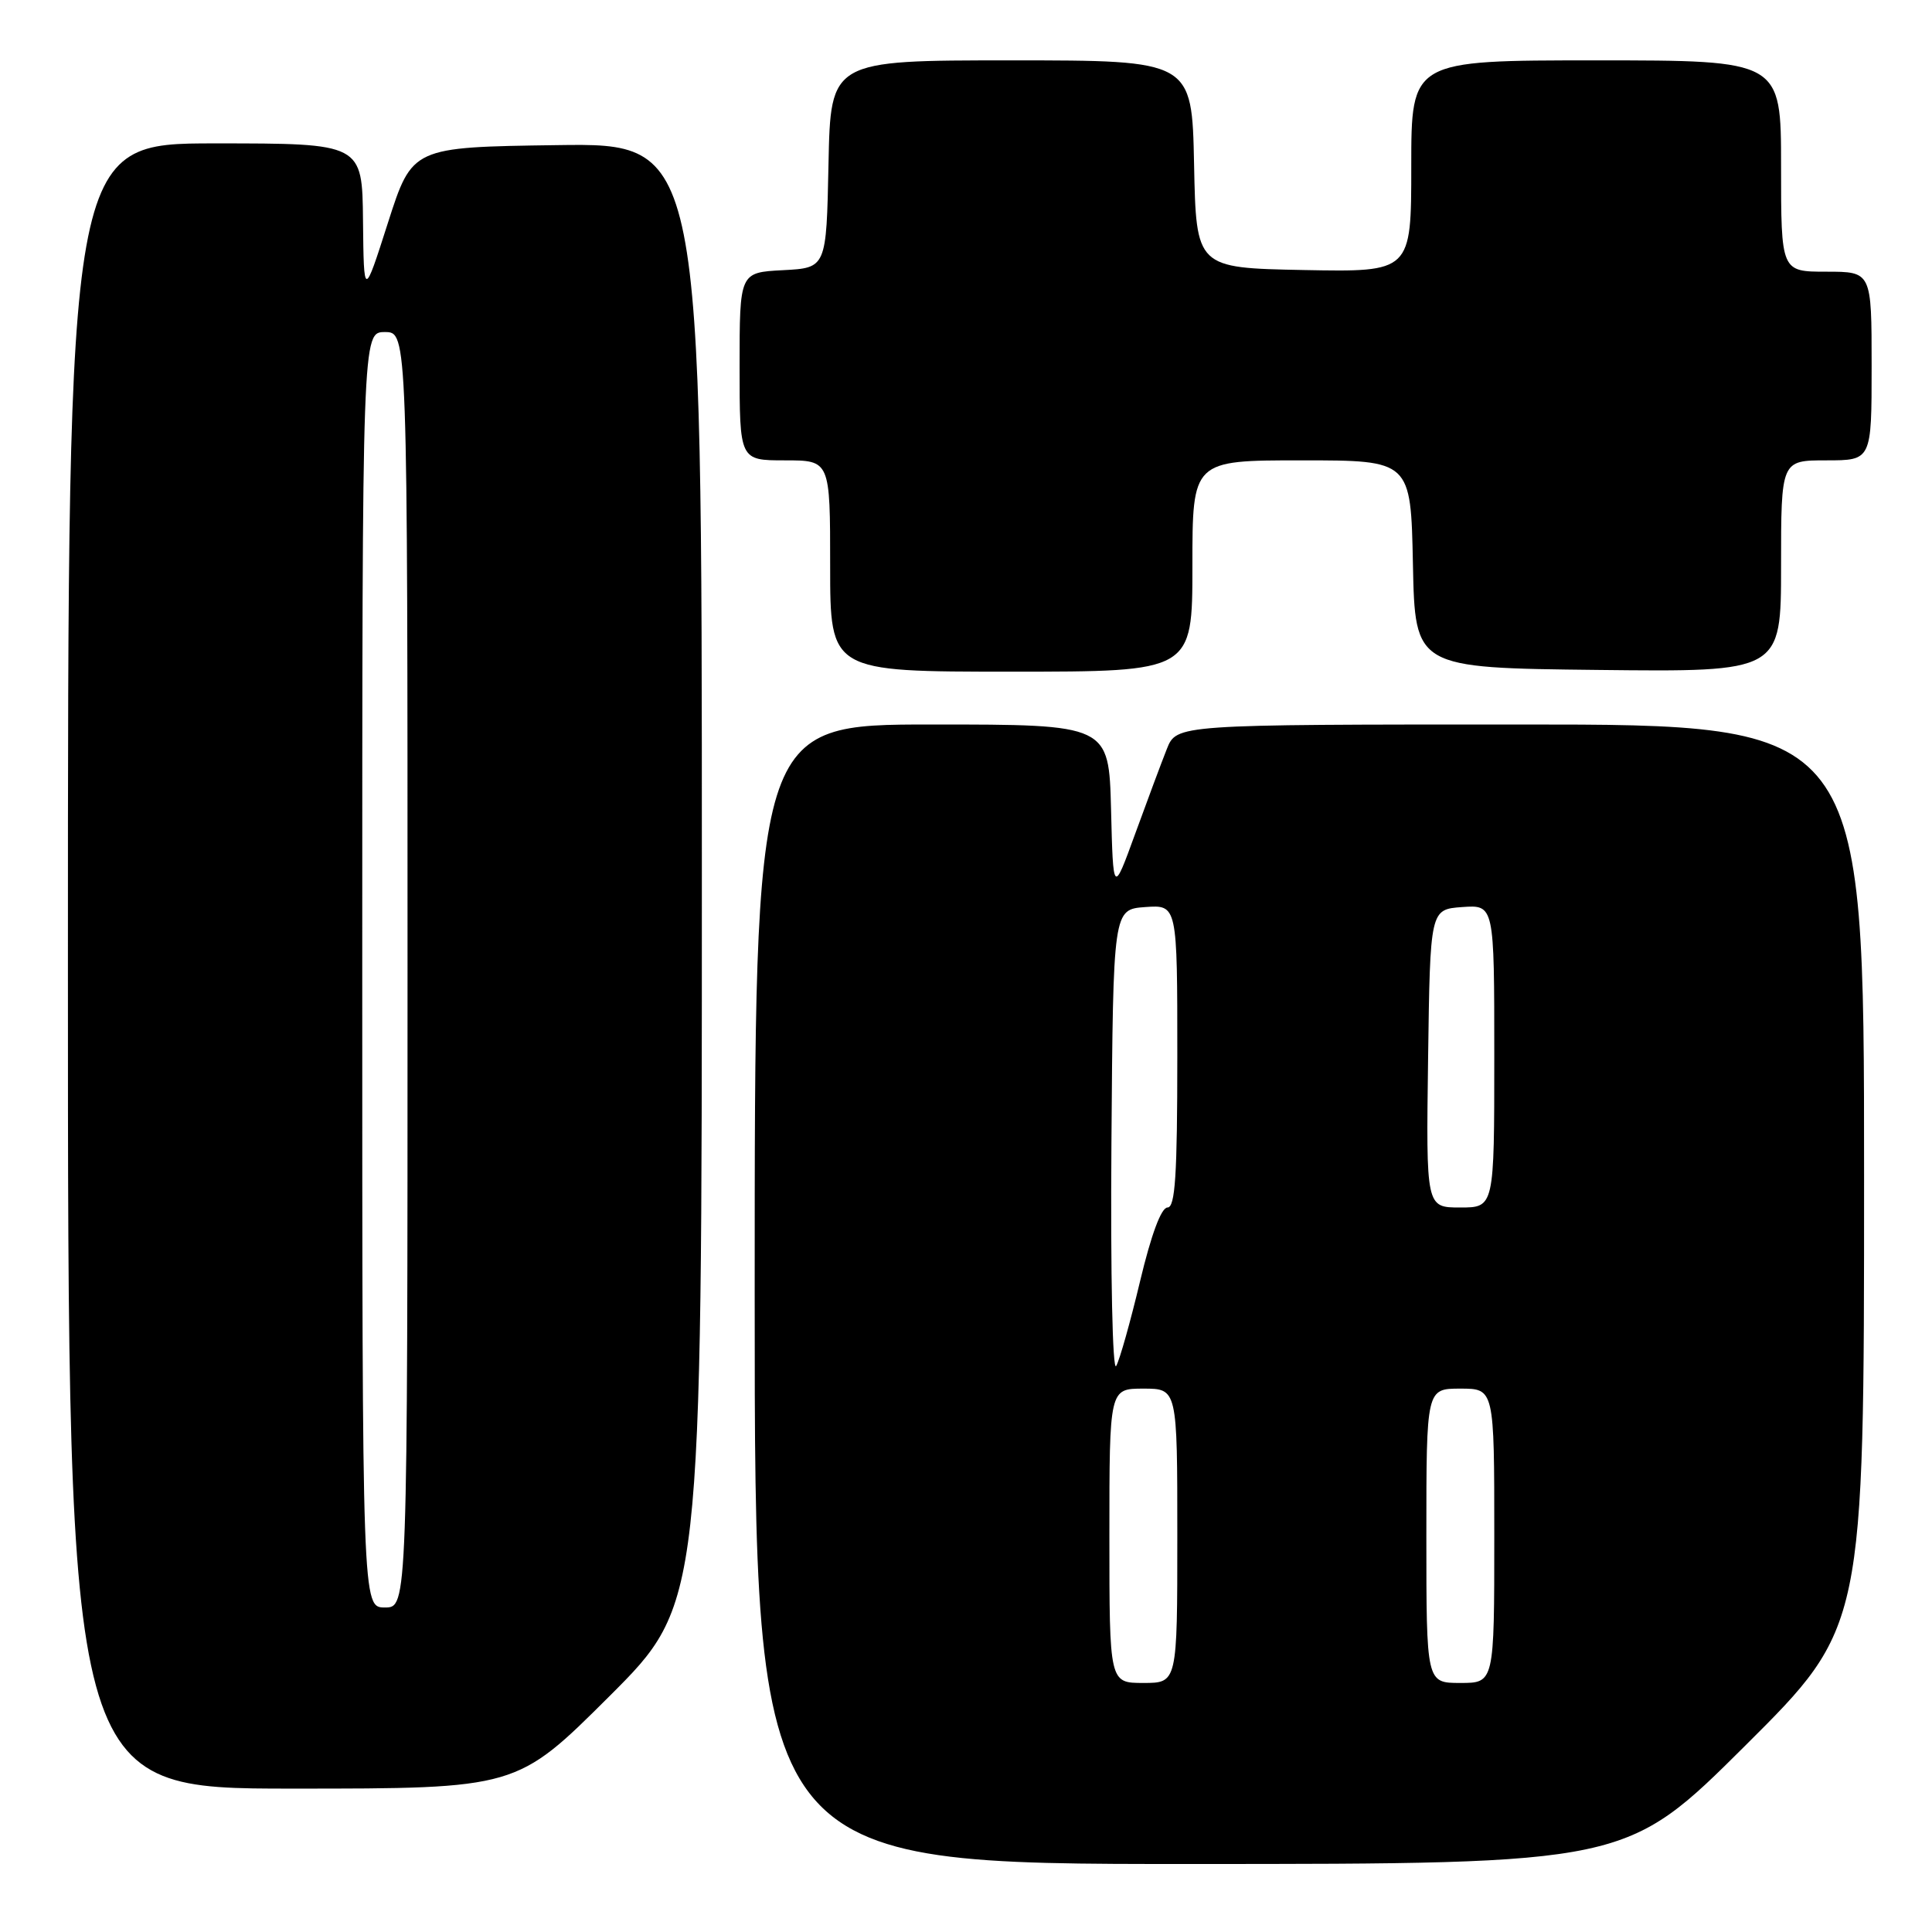 <?xml version="1.0" encoding="UTF-8" standalone="no"?>
<!DOCTYPE svg PUBLIC "-//W3C//DTD SVG 1.1//EN" "http://www.w3.org/Graphics/SVG/1.1/DTD/svg11.dtd" >
<svg xmlns="http://www.w3.org/2000/svg" xmlns:xlink="http://www.w3.org/1999/xlink" version="1.1" viewBox="0 0 256 256">
 <g >
 <path fill="currentColor"
d=" M 231.25 231.31 C 247.00 215.63 247.00 215.63 247.00 155.82 C 247.00 96.00 247.00 96.00 201.45 96.00 C 155.90 96.00 155.90 96.00 154.61 99.25 C 153.90 101.04 152.01 106.10 150.41 110.50 C 147.50 118.50 147.50 118.50 147.22 107.25 C 146.93 96.00 146.93 96.00 123.47 96.00 C 100.00 96.00 100.00 96.00 100.00 171.50 C 100.00 247.00 100.00 247.00 157.75 246.99 C 215.50 246.98 215.50 246.98 231.25 231.31 Z  M 80.74 224.77 C 93.00 212.53 93.00 212.53 93.00 115.74 C 93.00 18.96 93.00 18.96 73.81 19.23 C 54.62 19.50 54.62 19.50 51.41 29.50 C 48.21 39.50 48.21 39.50 48.10 29.25 C 48.00 19.00 48.00 19.00 28.50 19.00 C 9.00 19.00 9.00 19.00 9.00 128.00 C 9.00 237.00 9.00 237.00 38.74 237.00 C 68.47 237.00 68.47 237.00 80.74 224.77 Z  M 158.00 75.00 C 158.00 61.00 158.00 61.00 172.47 61.00 C 186.94 61.00 186.94 61.00 187.22 74.75 C 187.50 88.50 187.50 88.50 211.75 88.77 C 236.00 89.04 236.00 89.04 236.00 75.02 C 236.00 61.00 236.00 61.00 242.00 61.00 C 248.00 61.00 248.00 61.00 248.00 48.50 C 248.00 36.00 248.00 36.00 242.00 36.00 C 236.00 36.00 236.00 36.00 236.00 22.00 C 236.00 8.00 236.00 8.00 211.50 8.00 C 187.00 8.00 187.00 8.00 187.00 22.03 C 187.00 36.05 187.00 36.05 172.75 35.78 C 158.50 35.50 158.50 35.50 158.22 21.75 C 157.94 8.00 157.94 8.00 134.00 8.00 C 110.06 8.00 110.06 8.00 109.78 21.75 C 109.50 35.50 109.50 35.50 103.75 35.80 C 98.00 36.10 98.00 36.10 98.00 48.55 C 98.00 61.00 98.00 61.00 104.00 61.00 C 110.00 61.00 110.00 61.00 110.00 75.00 C 110.00 89.00 110.00 89.00 134.00 89.00 C 158.00 89.00 158.00 89.00 158.00 75.00 Z  M 147.00 203.50 C 147.00 184.00 147.00 184.00 151.50 184.00 C 156.00 184.00 156.00 184.00 156.00 203.50 C 156.00 223.00 156.00 223.00 151.50 223.00 C 147.00 223.00 147.00 223.00 147.00 203.50 Z  M 189.00 203.50 C 189.00 184.00 189.00 184.00 193.50 184.00 C 198.00 184.00 198.00 184.00 198.00 203.50 C 198.00 223.00 198.00 223.00 193.50 223.00 C 189.00 223.00 189.00 223.00 189.00 203.50 Z  M 147.27 151.50 C 147.50 120.50 147.50 120.50 151.75 120.19 C 156.00 119.89 156.00 119.89 156.00 139.94 C 156.00 155.76 155.72 160.00 154.70 160.00 C 153.87 160.00 152.54 163.59 151.07 169.75 C 149.79 175.11 148.37 180.18 147.90 181.00 C 147.42 181.85 147.14 168.97 147.27 151.50 Z  M 189.23 140.25 C 189.50 120.50 189.50 120.50 193.75 120.19 C 198.00 119.89 198.00 119.89 198.00 139.94 C 198.00 160.00 198.00 160.00 193.48 160.00 C 188.96 160.00 188.96 160.00 189.23 140.25 Z  M 48.00 128.50 C 48.00 44.00 48.00 44.00 51.00 44.00 C 54.00 44.00 54.00 44.00 54.00 128.50 C 54.00 213.00 54.00 213.00 51.00 213.00 C 48.00 213.00 48.00 213.00 48.00 128.50 Z "/>
</g>
</svg>